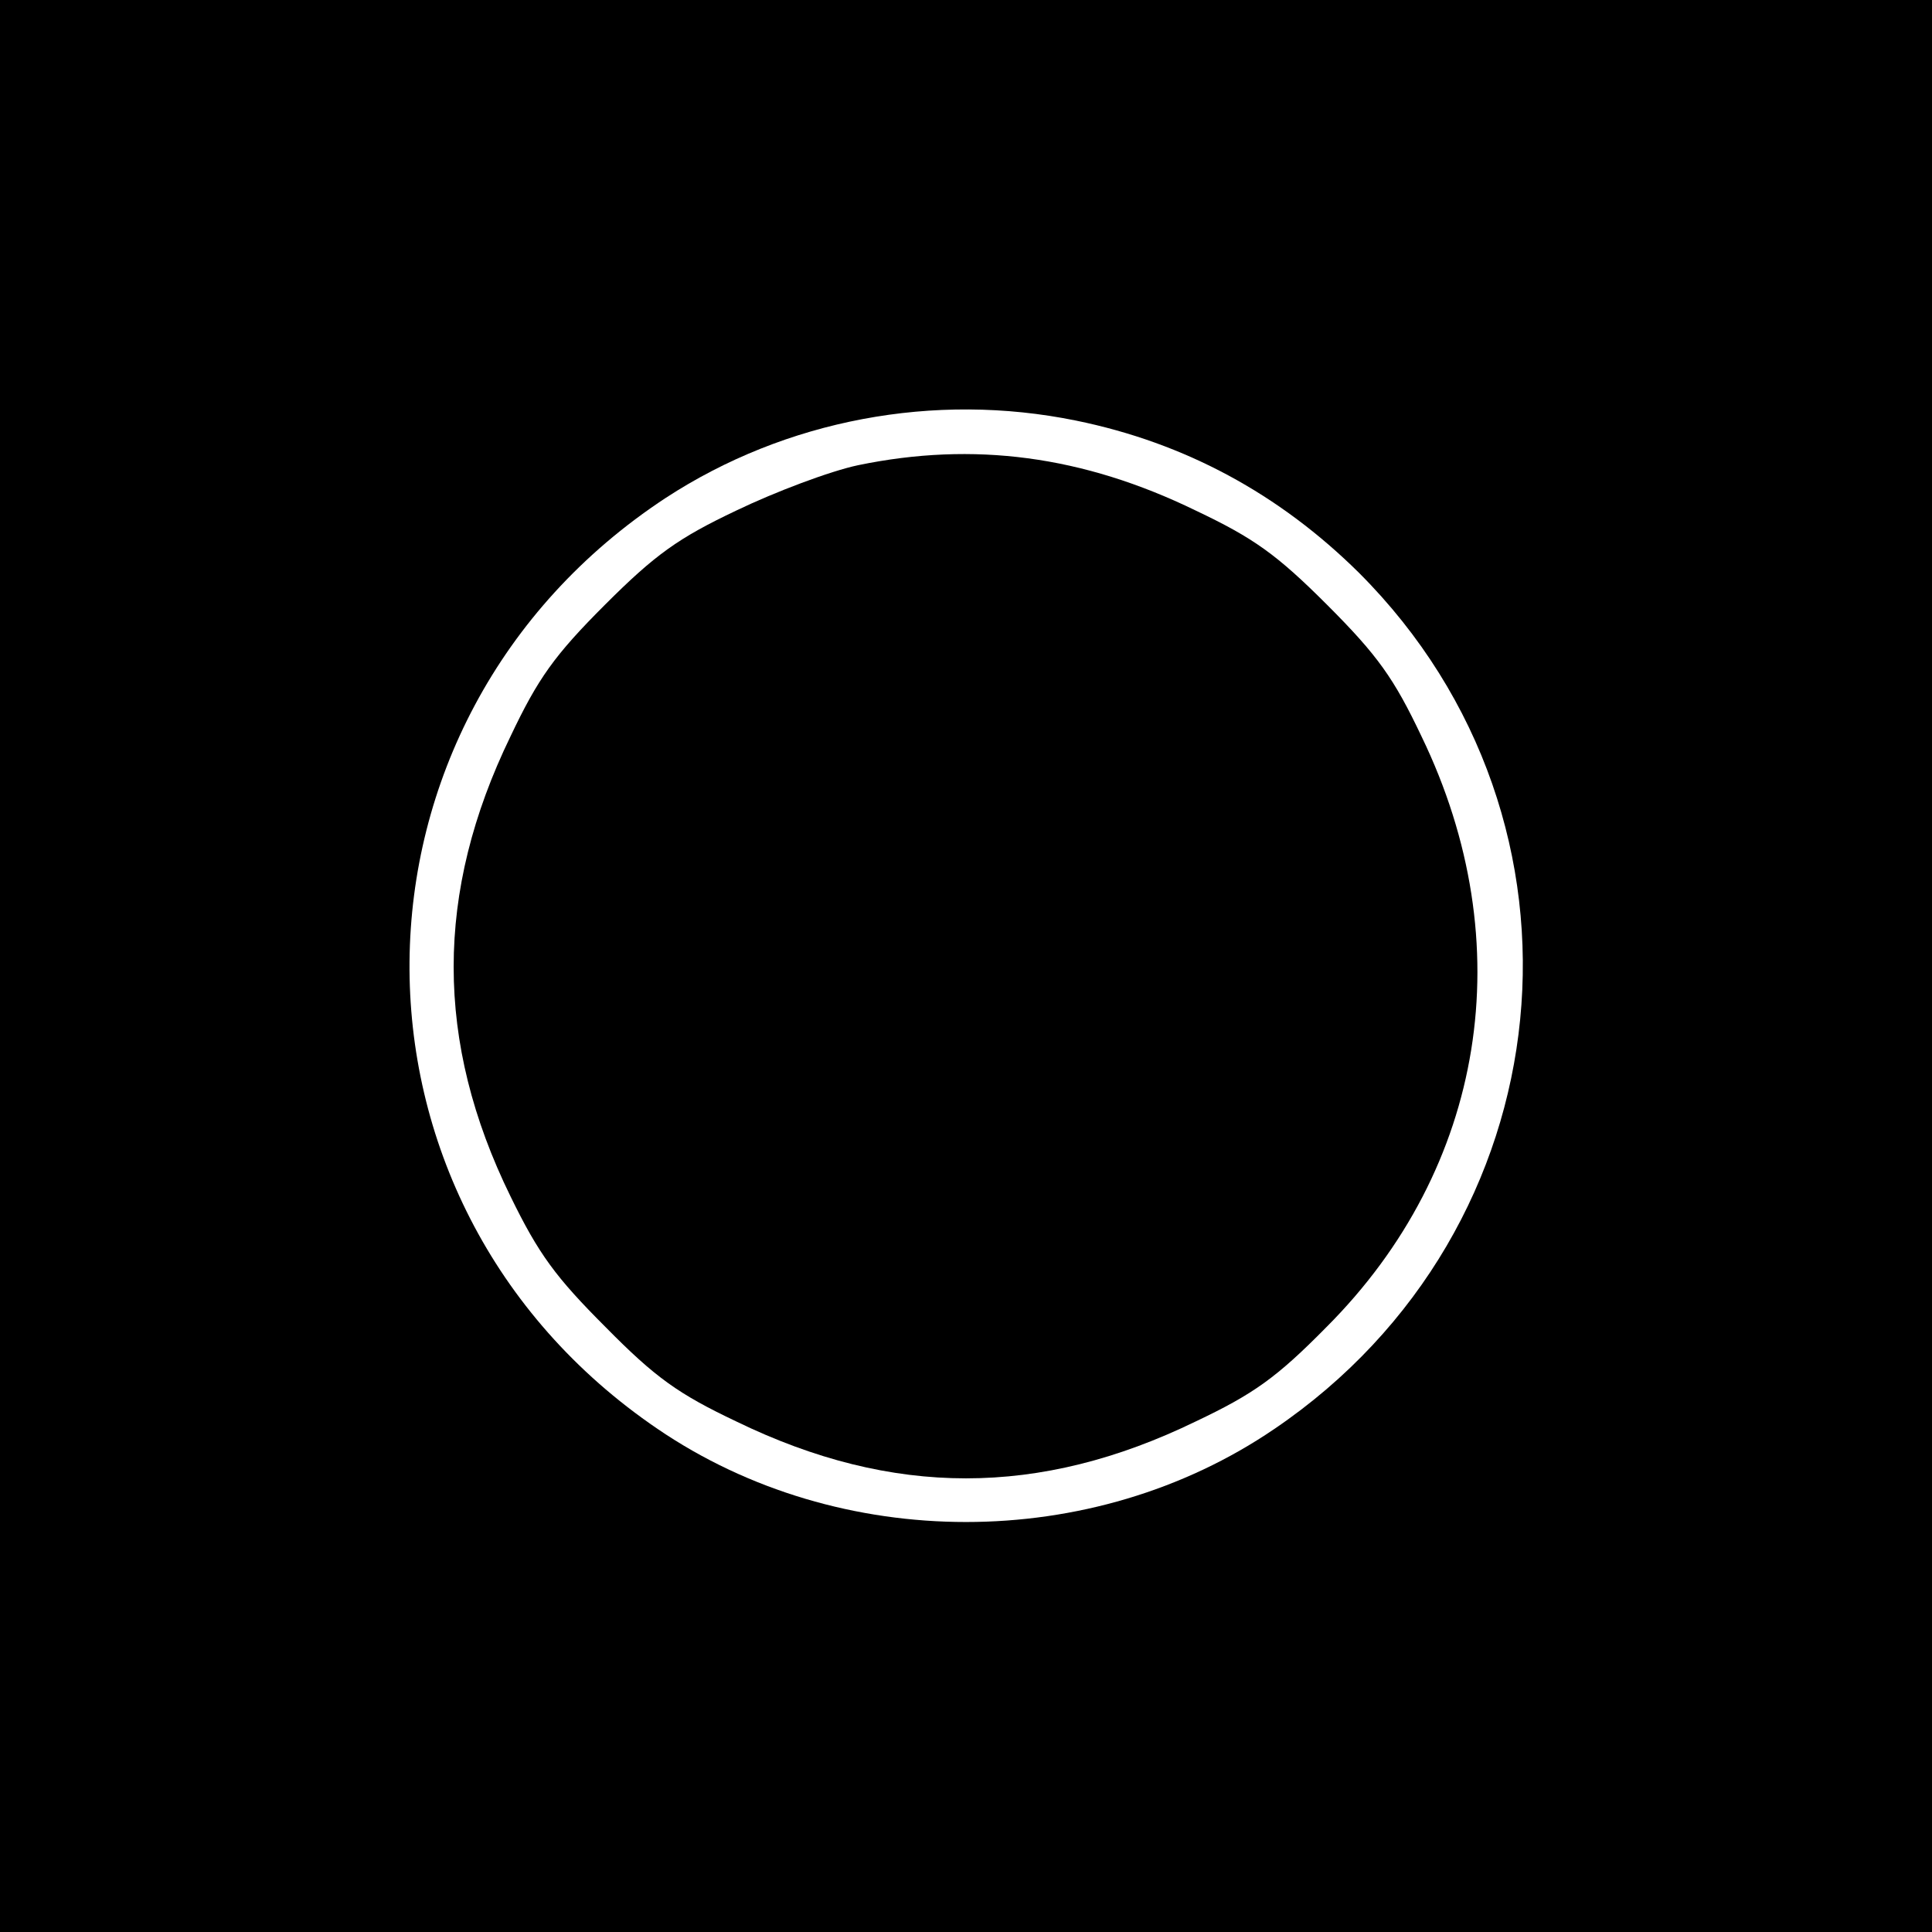 <?xml version="1.0" standalone="no"?>
<!DOCTYPE svg PUBLIC "-//W3C//DTD SVG 20010904//EN"
 "http://www.w3.org/TR/2001/REC-SVG-20010904/DTD/svg10.dtd">
<svg version="1.0" xmlns="http://www.w3.org/2000/svg"
 width="260pt" height="260pt" viewBox="0 0 260 260"
 preserveAspectRatio="xMidYMid meet">
<g transform="translate(0,260) scale(0.1,-0.1)"
fill="#000000" stroke="none">
<path d="M0 1300 l0 -1300 1300 0 1300 0 0 1300 0 1300 -1300 0 -1300 0 0
-1300z m1448 734 c147 -30 274 -99 381 -205 335 -335 281 -884 -114 -1152
-245 -167 -585 -167 -830 0 -450 306 -444 954 11 1253 161 105 361 143 552
104z"/>
<path d="M1155 1974 c-38 -8 -112 -36 -164 -61 -78 -37 -109 -59 -177 -127
-68 -68 -90 -99 -127 -177 -102 -210 -102 -411 0 -619 38 -78 61 -109 128
-176 67 -68 98 -90 176 -127 210 -102 408 -102 618 0 78 37 109 59 176 127
214 214 263 516 128 795 -37 78 -59 109 -127 177 -68 68 -99 90 -177 127 -152
74 -299 93 -454 61z"/>
</g>
</svg>
